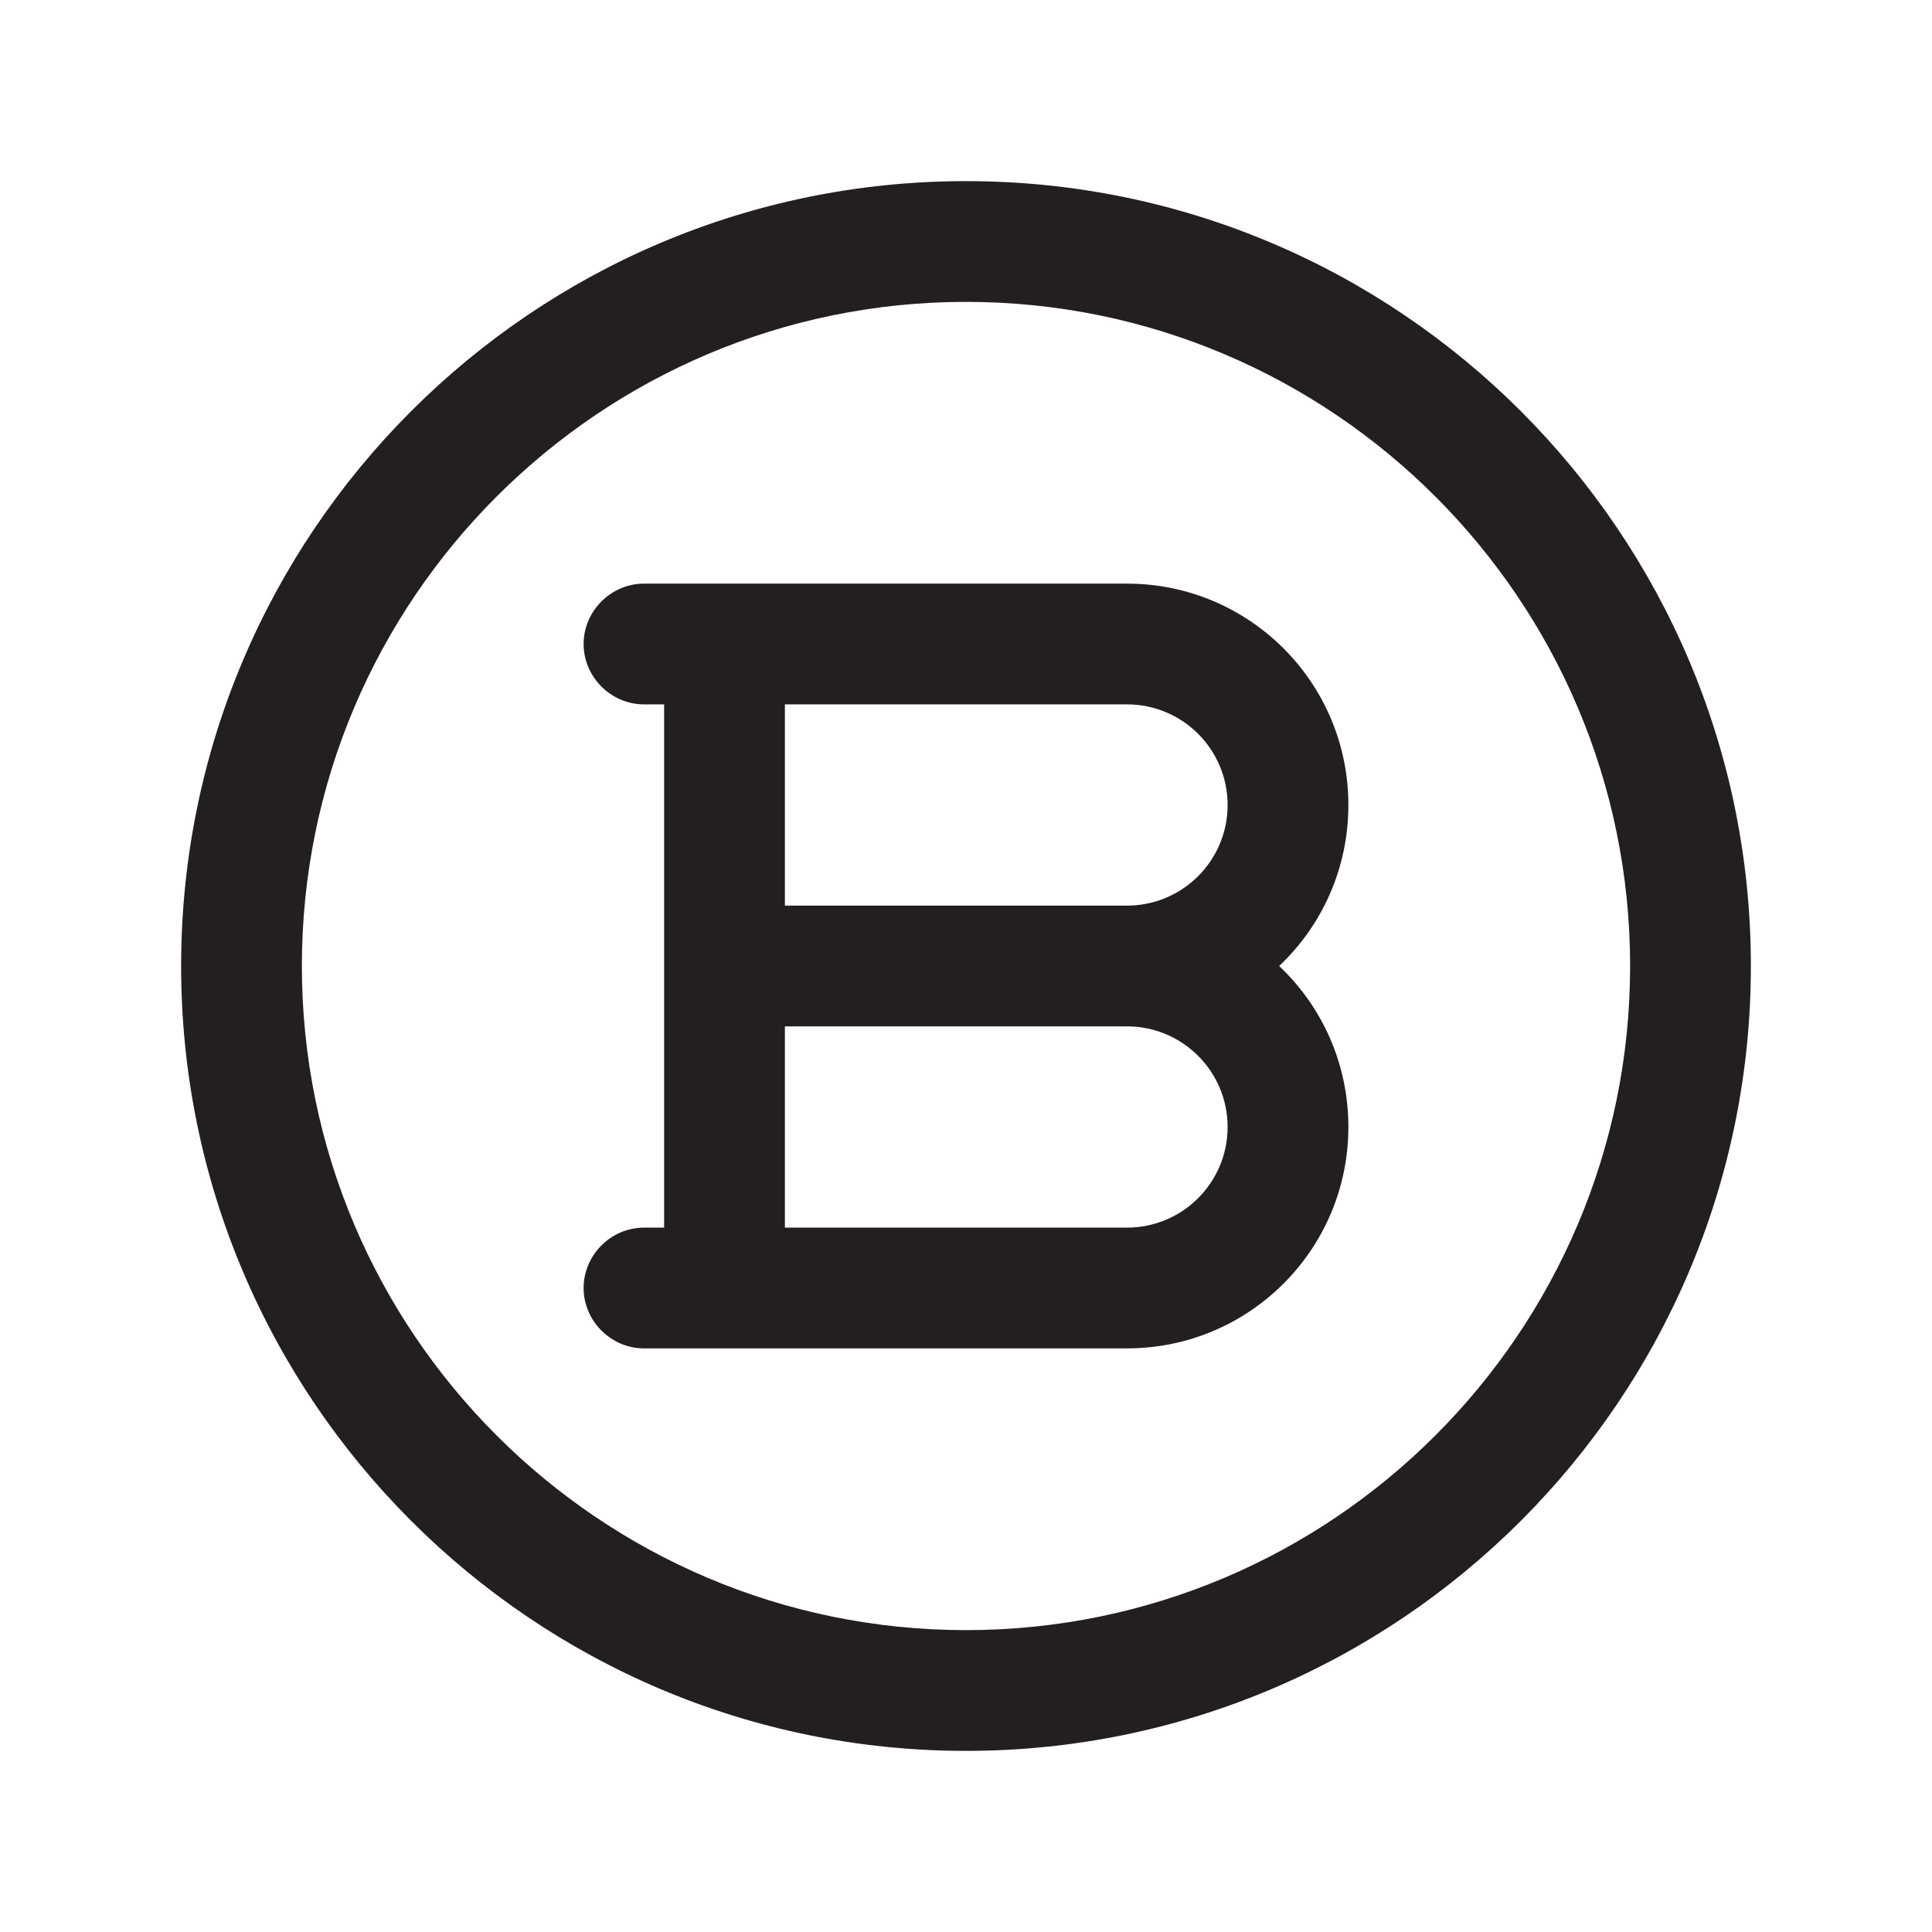 <?xml version="1.0" encoding="UTF-8"?><svg xmlns="http://www.w3.org/2000/svg" viewBox="0 0 24 24"><defs><style>.v{fill:#231f20;}</style></defs><g id="a"/><g id="b"/><g id="c"/><g id="d"/><g id="e"/><g id="f"/><g id="g"/><g id="h"/><g id="i"/><g id="j"/><g id="k"/><g id="l"/><g id="m"/><g id="n"/><g id="o"/><g id="p"/><g id="q"/><g id="r"/><g id="s"/><g id="t"><g><path class="v" d="M12,2.25C6.62,2.25,2.25,6.62,2.25,12s4.37,9.75,9.75,9.75,9.75-4.37,9.75-9.75S17.38,2.25,12,2.25Zm0,18c-4.55,0-8.25-3.7-8.25-8.25S7.45,3.75,12,3.75s8.25,3.7,8.25,8.25-3.7,8.25-8.25,8.25Z"/><path class="v" d="M14,7.25h-6c-.41,0-.75,.34-.75,.75s.34,.75,.75,.75h.25v6.5h-.25c-.41,0-.75,.34-.75,.75s.34,.75,.75,.75h6c1.52,0,2.75-1.23,2.75-2.75,0-.79-.33-1.5-.86-2,.53-.5,.86-1.21,.86-2,0-1.52-1.23-2.75-2.75-2.75Zm0,8h-4.25v-2.5h4.25c.69,0,1.25,.56,1.25,1.25s-.56,1.25-1.25,1.25Zm0-4h-4.25v-2.5h4.25c.69,0,1.25,.56,1.25,1.25s-.56,1.25-1.25,1.25Z"/></g></g><g id="u"/></svg>
